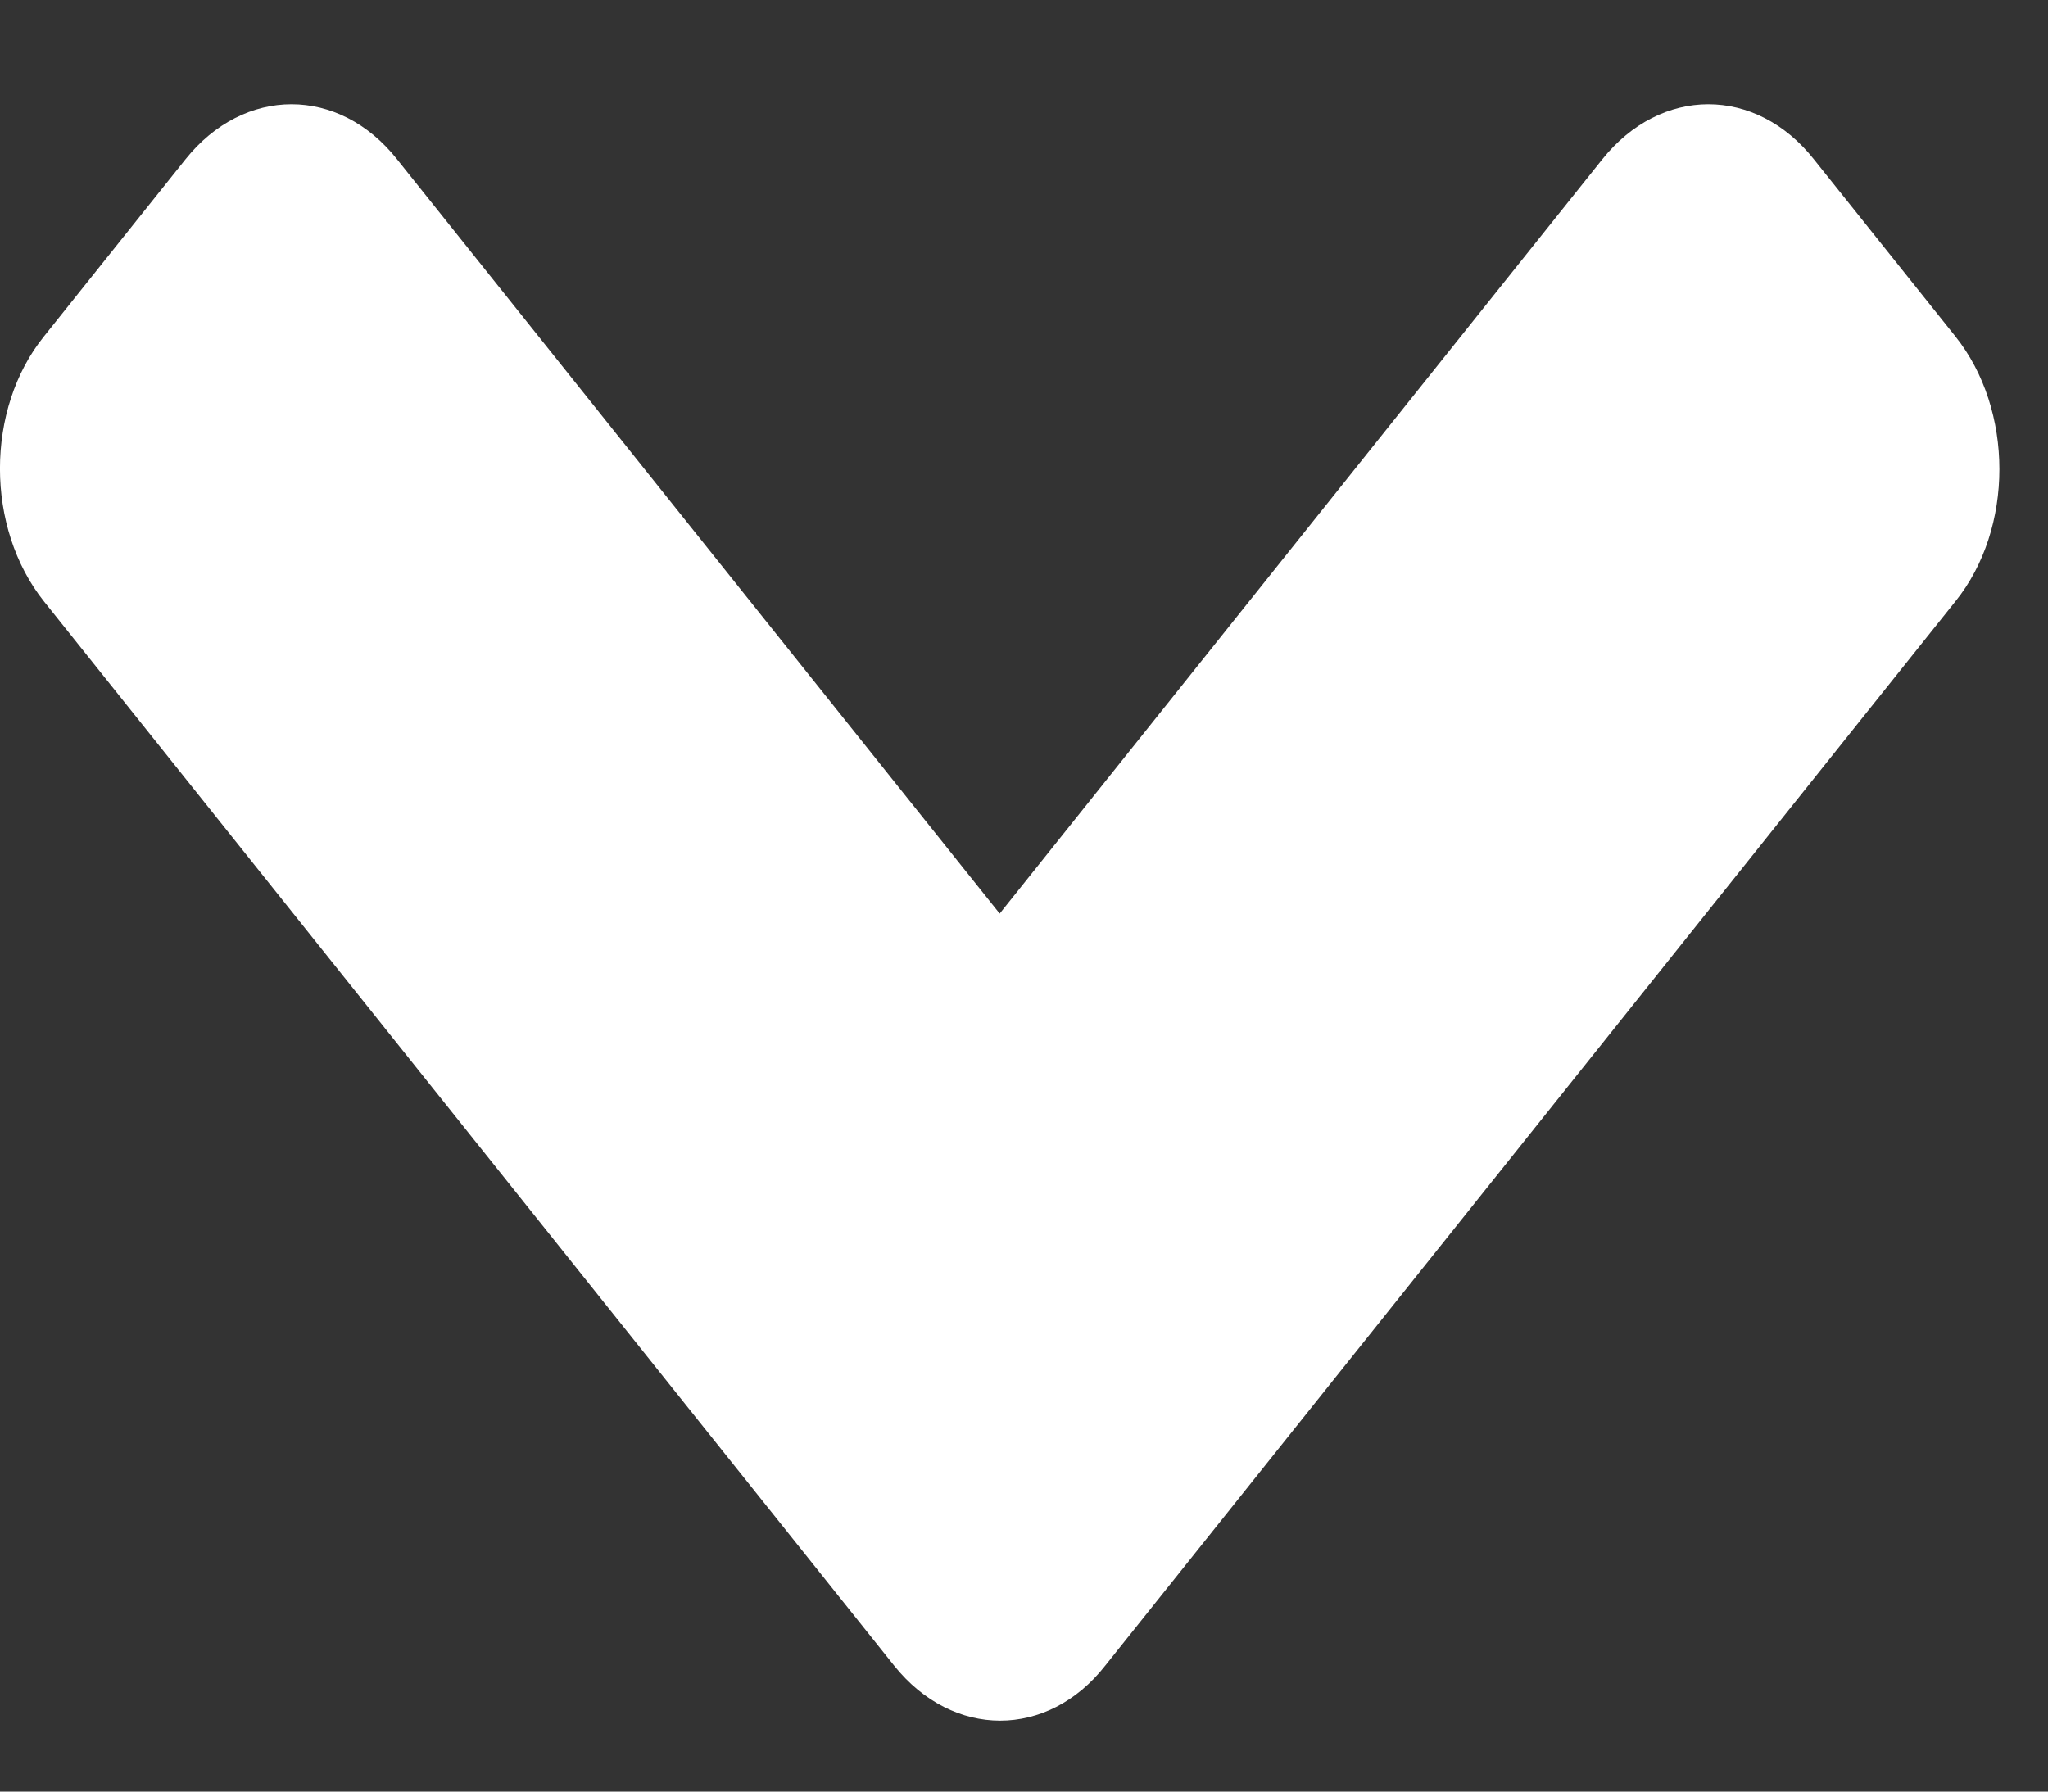 <svg width="16" height="14" viewBox="0 0 16 14" fill="none" xmlns="http://www.w3.org/2000/svg">
<rect x="0" y="0" width="16" height="14" fill="#333333" stroke="none"/>
<path d="M6.985 13.015L0.344 4.7C-0.115 4.125 -0.115 3.196 0.344 2.628L1.448 1.246C1.907 0.671 2.649 0.671 3.103 1.246L7.81 7.139L12.517 1.246C12.976 0.671 13.718 0.671 14.172 1.246L15.276 2.628C15.735 3.202 15.735 4.132 15.276 4.7L8.635 13.015C8.186 13.589 7.444 13.589 6.985 13.015Z" fill="white"/>
</svg>
